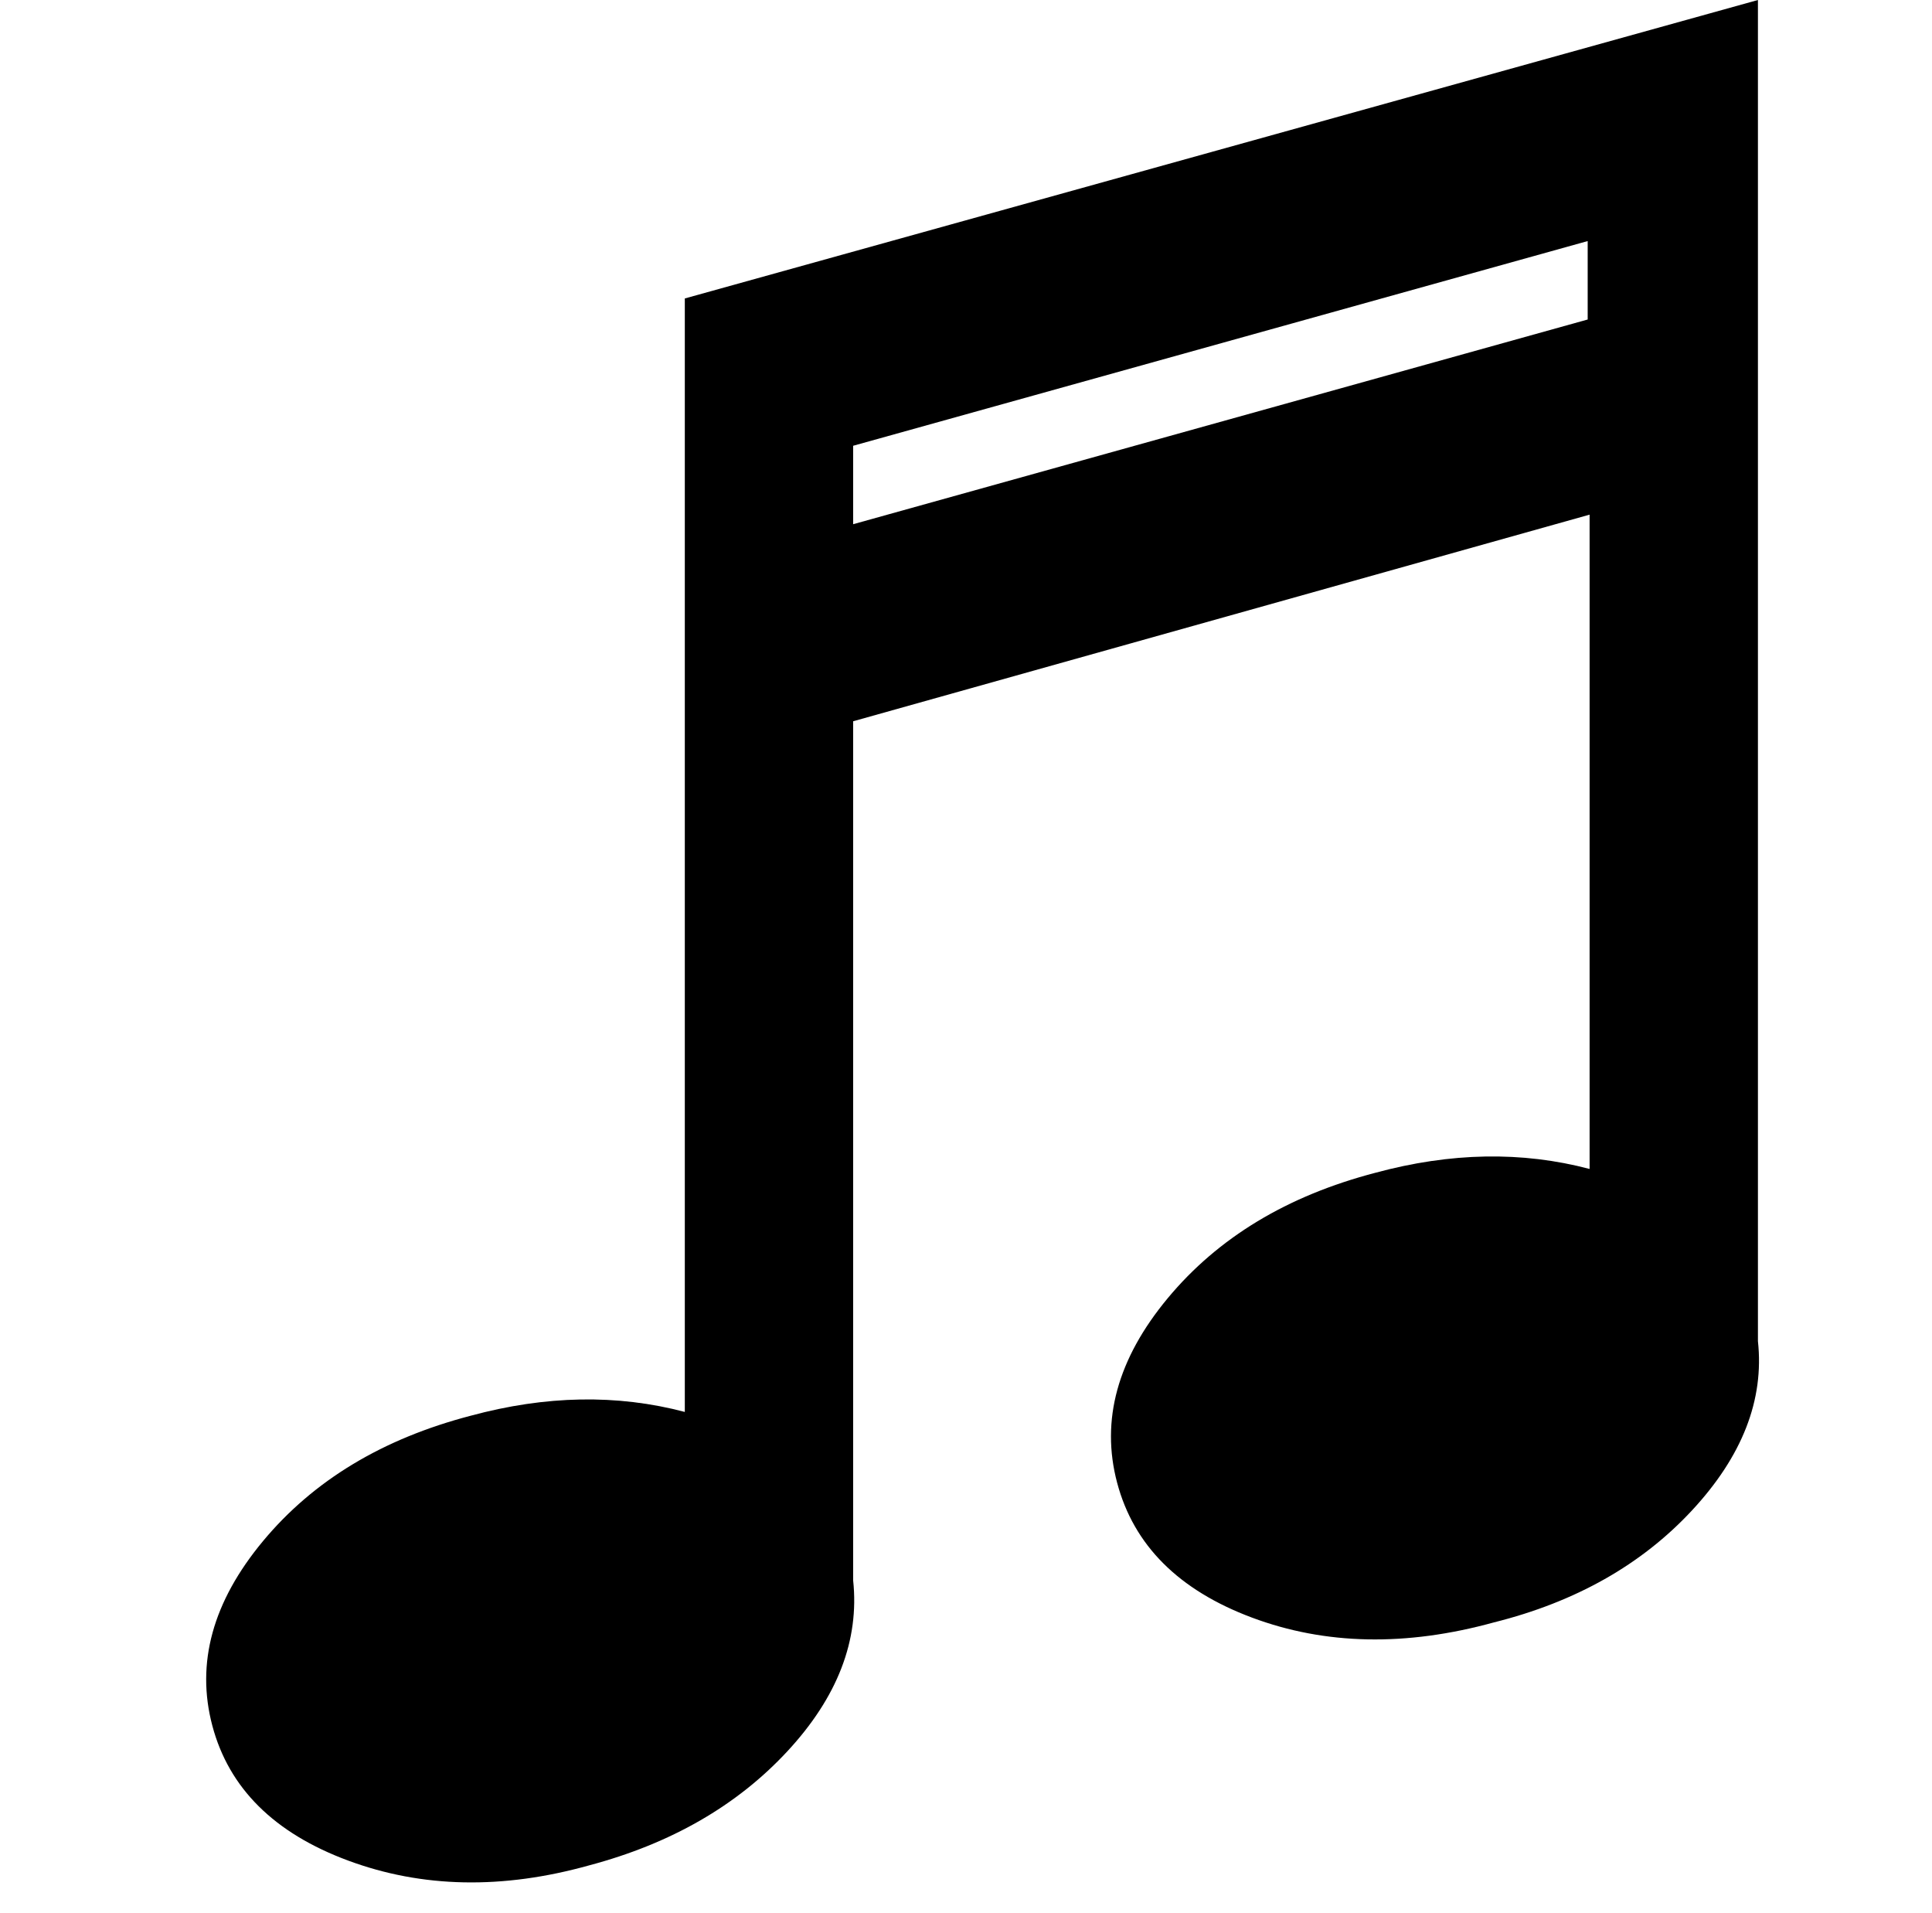 <?xml version="1.0" standalone="no"?>
<!DOCTYPE svg PUBLIC "-//W3C//DTD SVG 1.1//EN" "http://www.w3.org/Graphics/SVG/1.1/DTD/svg11.dtd" >
<svg xmlns="http://www.w3.org/2000/svg" xmlns:xlink="http://www.w3.org/1999/xlink" version="1.1" viewBox="-10 0 1010 1000">
  <g transform="matrix(1 0 0 -1 0 800)">
   <path fill="currentColor"
d="M909 99q5 -46 -34.5 -88.5t-103.5 -58.5q-69 -19 -126.5 2.5t-70.5 70.5t26.5 96.5t108.5 65.5q59 16 112 2v342l-385 -108v-449q5 -47 -34.5 -89.5t-103.5 -59.5q-68 -19 -126 2.5t-71 70.5t26.5 96.5t108.5 65.5q59 16 112 2v582l561 156v-701zM820 633v41l-384 -107
v-41z" />
  </g>

</svg>
